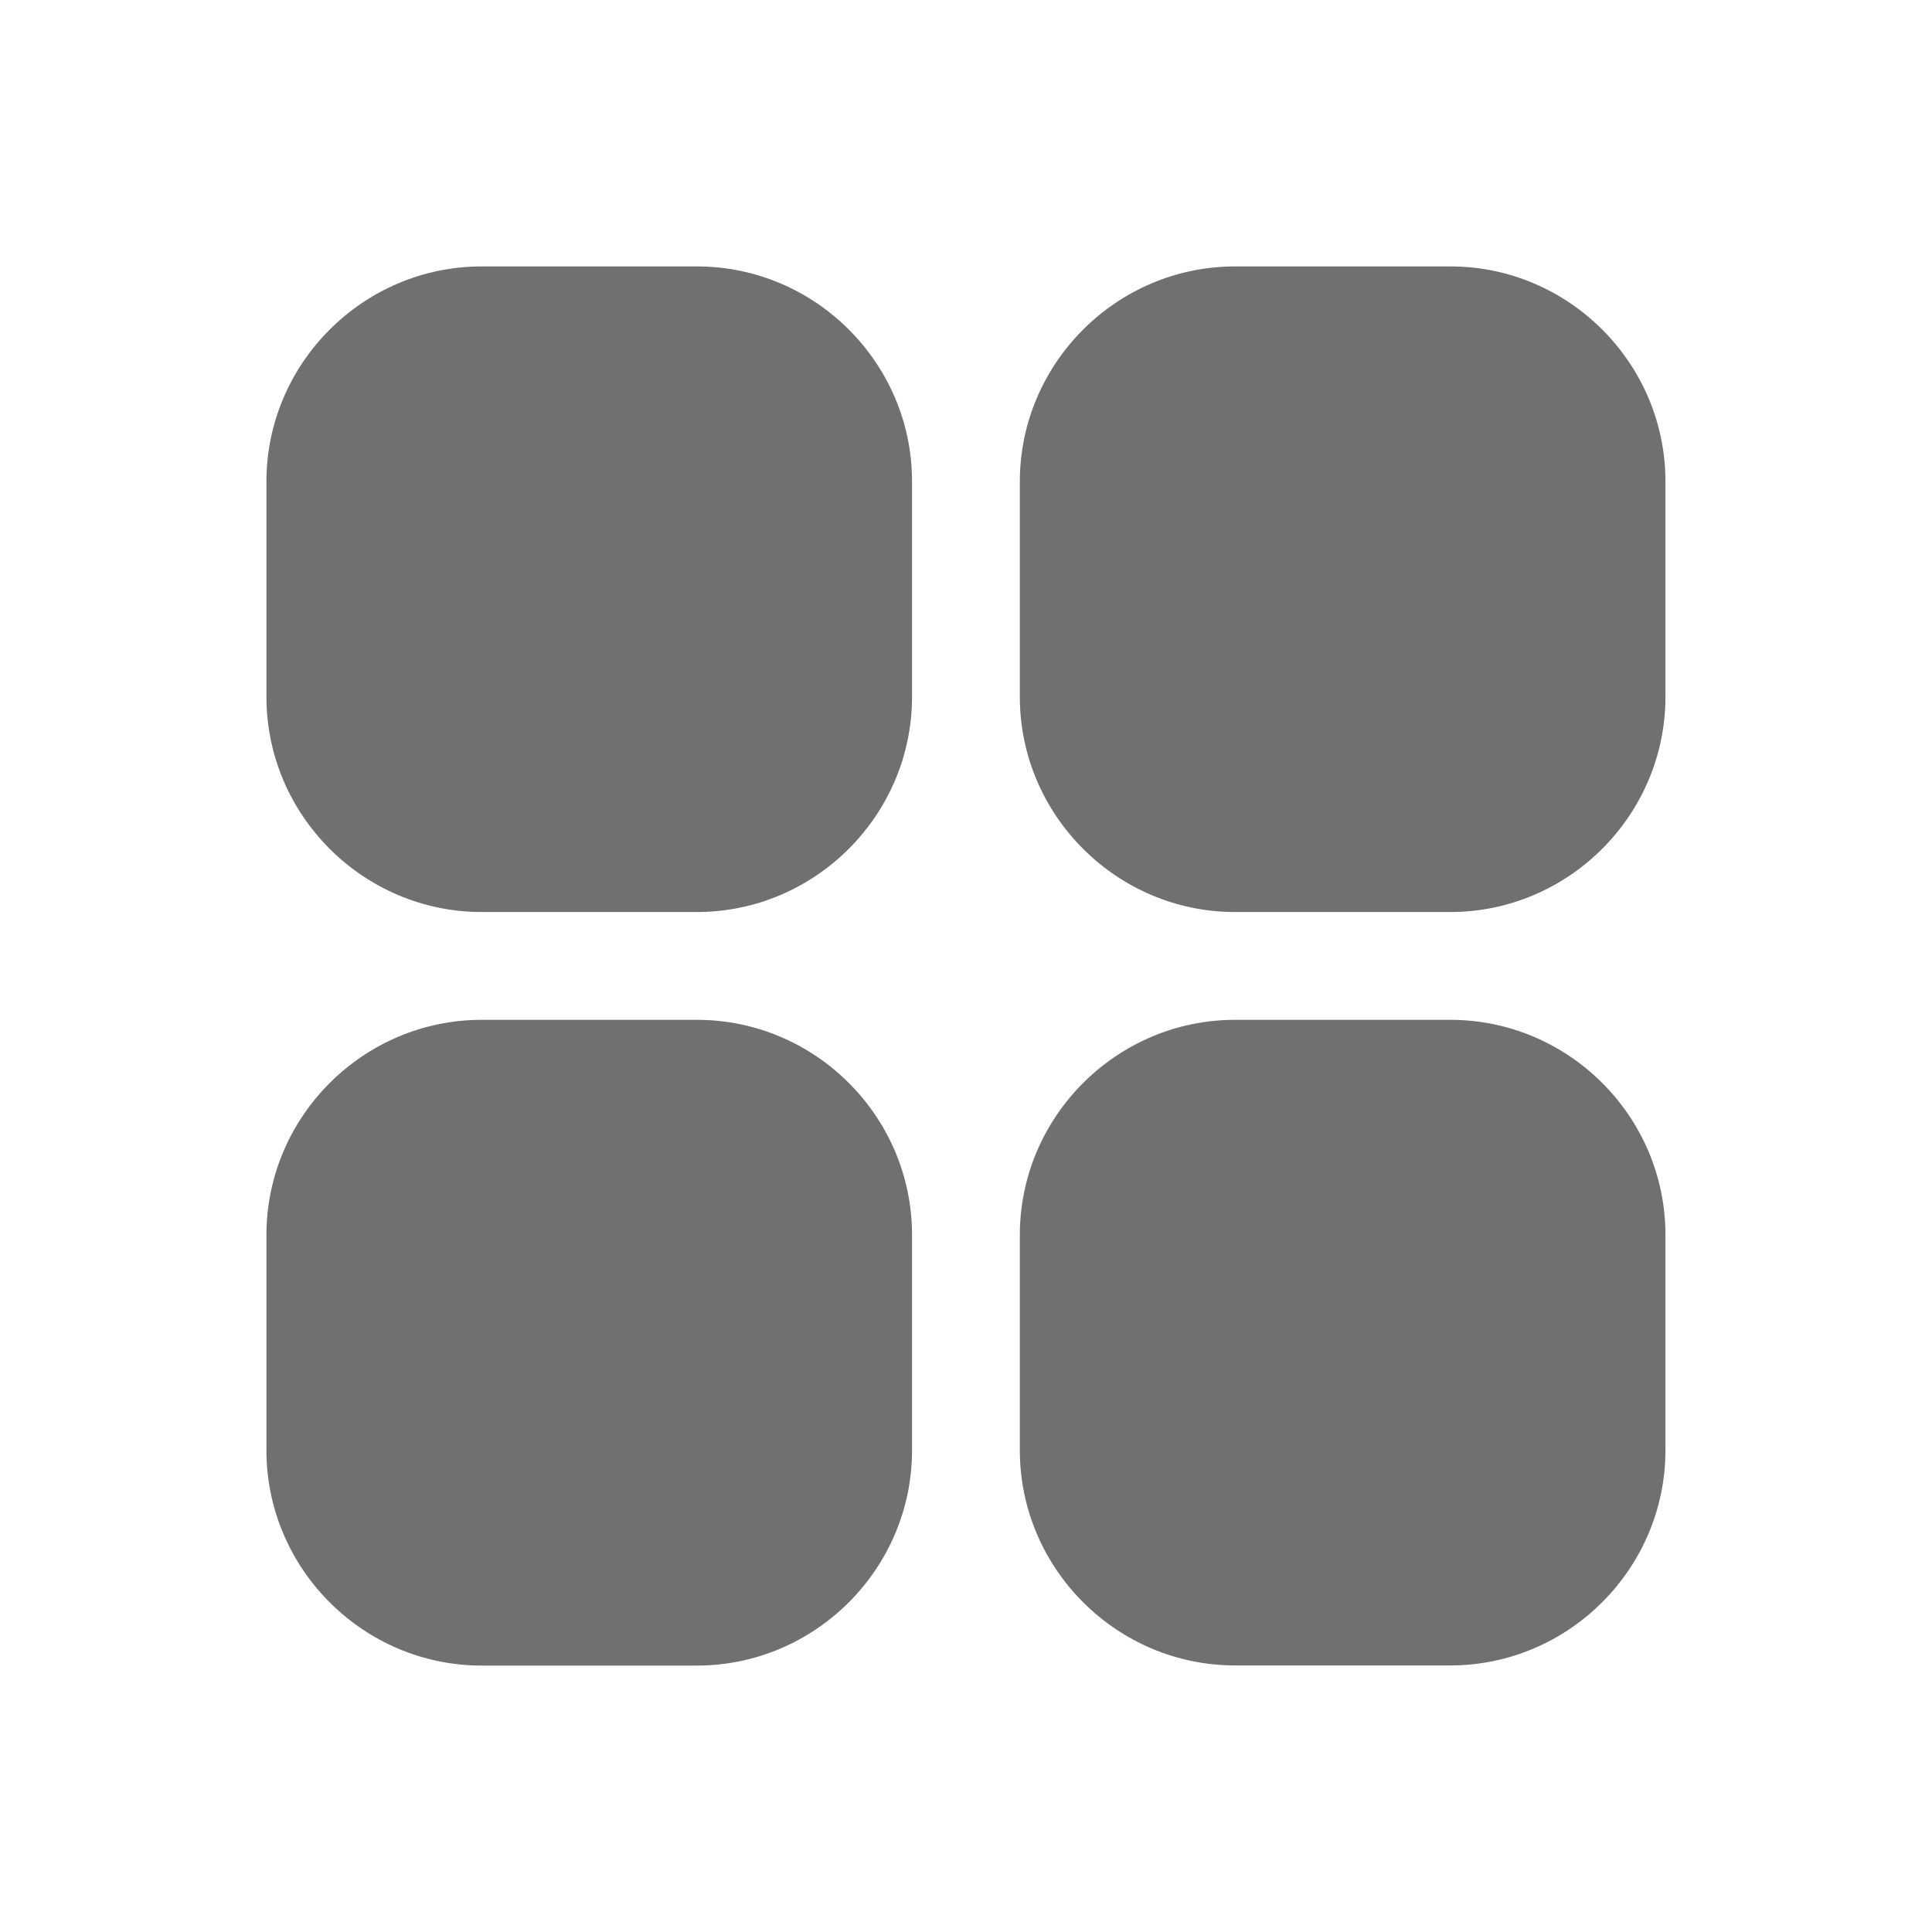 <?xml version="1.0" standalone="no"?><!DOCTYPE svg PUBLIC "-//W3C//DTD SVG 1.1//EN" "http://www.w3.org/Graphics/SVG/1.1/DTD/svg11.dtd"><svg t="1574221224570" class="icon" viewBox="0 0 1024 1024" version="1.1" xmlns="http://www.w3.org/2000/svg" p-id="6176" xmlns:xlink="http://www.w3.org/1999/xlink" width="128" height="128"><defs><style type="text/css"></style></defs><path d="M369.406 141.211H255.272C192.557 141.211 141.211 192.557 141.211 255.272V369.333c0 62.715 51.346 114.061 114.061 114.061H369.333c62.715 0 114.061-51.346 114.061-114.061V255.272C483.467 192.557 432.121 141.211 369.406 141.211z m399.322 0H654.594c-62.715 0-114.061 51.346-114.061 114.061V369.333c0 62.715 51.346 114.061 114.061 114.061h114.061c62.715 0 114.061-51.346 114.061-114.061V255.272C882.789 192.557 831.443 141.211 768.728 141.211zM369.406 540.533H255.272C192.557 540.533 141.211 591.879 141.211 654.594v114.061C141.211 831.443 192.557 882.789 255.272 882.789H369.333c62.715 0 114.061-51.346 114.061-114.061V654.594c0.072-62.715-51.273-114.061-113.989-114.061z m399.322 0H654.594c-62.715 0-114.061 51.346-114.061 114.061v114.061c0 62.715 51.346 114.061 114.061 114.061h114.061c62.715 0 114.061-51.346 114.061-114.061V654.594c0.072-62.715-51.273-114.061-113.989-114.061z" fill="#707070" p-id="6177"></path></svg>